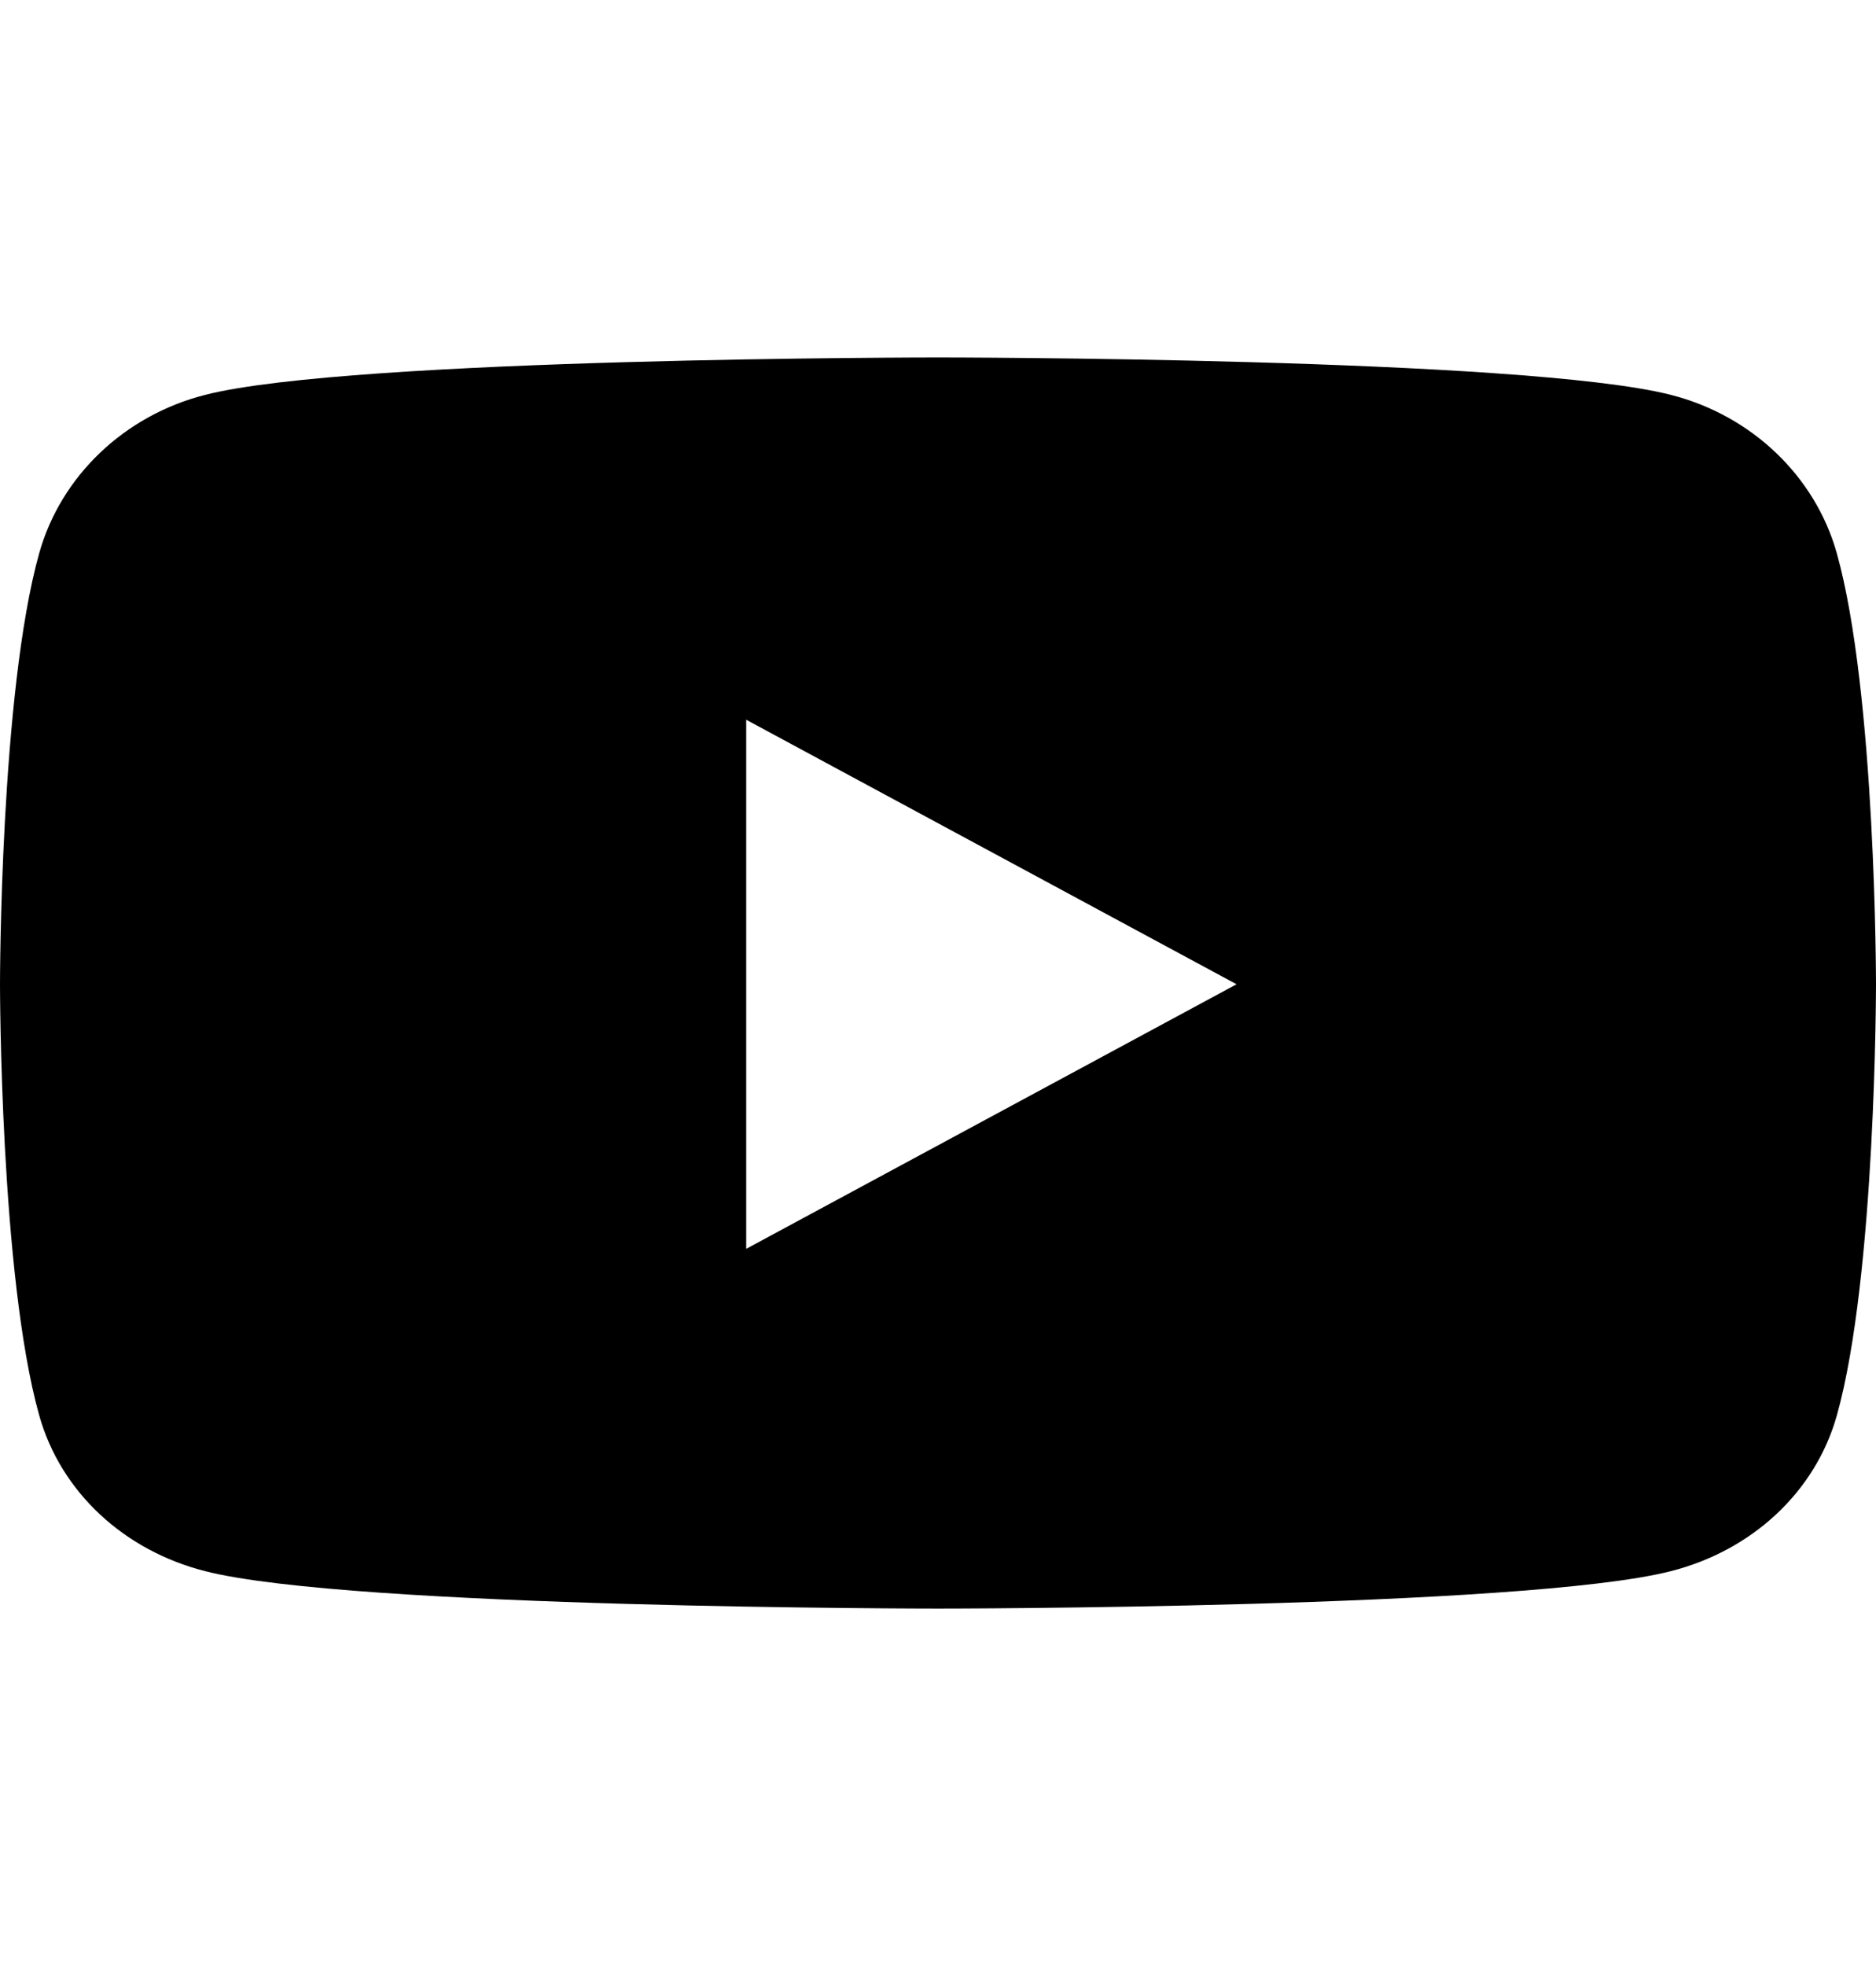 <svg width="21" height="22" viewBox="0 0 21 22" fill="none" xmlns="http://www.w3.org/2000/svg">
<path d="M20.561 6.19C20.319 5.328 19.608 4.649 18.705 4.419C17.067 4 10.5 4 10.5 4C10.5 4 3.933 4 2.295 4.419C1.392 4.649 0.681 5.328 0.439 6.19C0 7.754 0 11.014 0 11.014C0 11.014 0 14.275 0.439 15.838C0.681 16.7 1.392 17.351 2.295 17.581C3.933 18 10.5 18 10.5 18C10.5 18 17.067 18 18.705 17.581C19.608 17.351 20.32 16.7 20.562 15.838C21 14.275 21 11.014 21 11.014C21 11.014 21 7.754 20.561 6.19V6.19ZM8.353 13.975V8.054L13.842 11.014L8.352 13.975H8.353Z" fill="black"/>
</svg>
